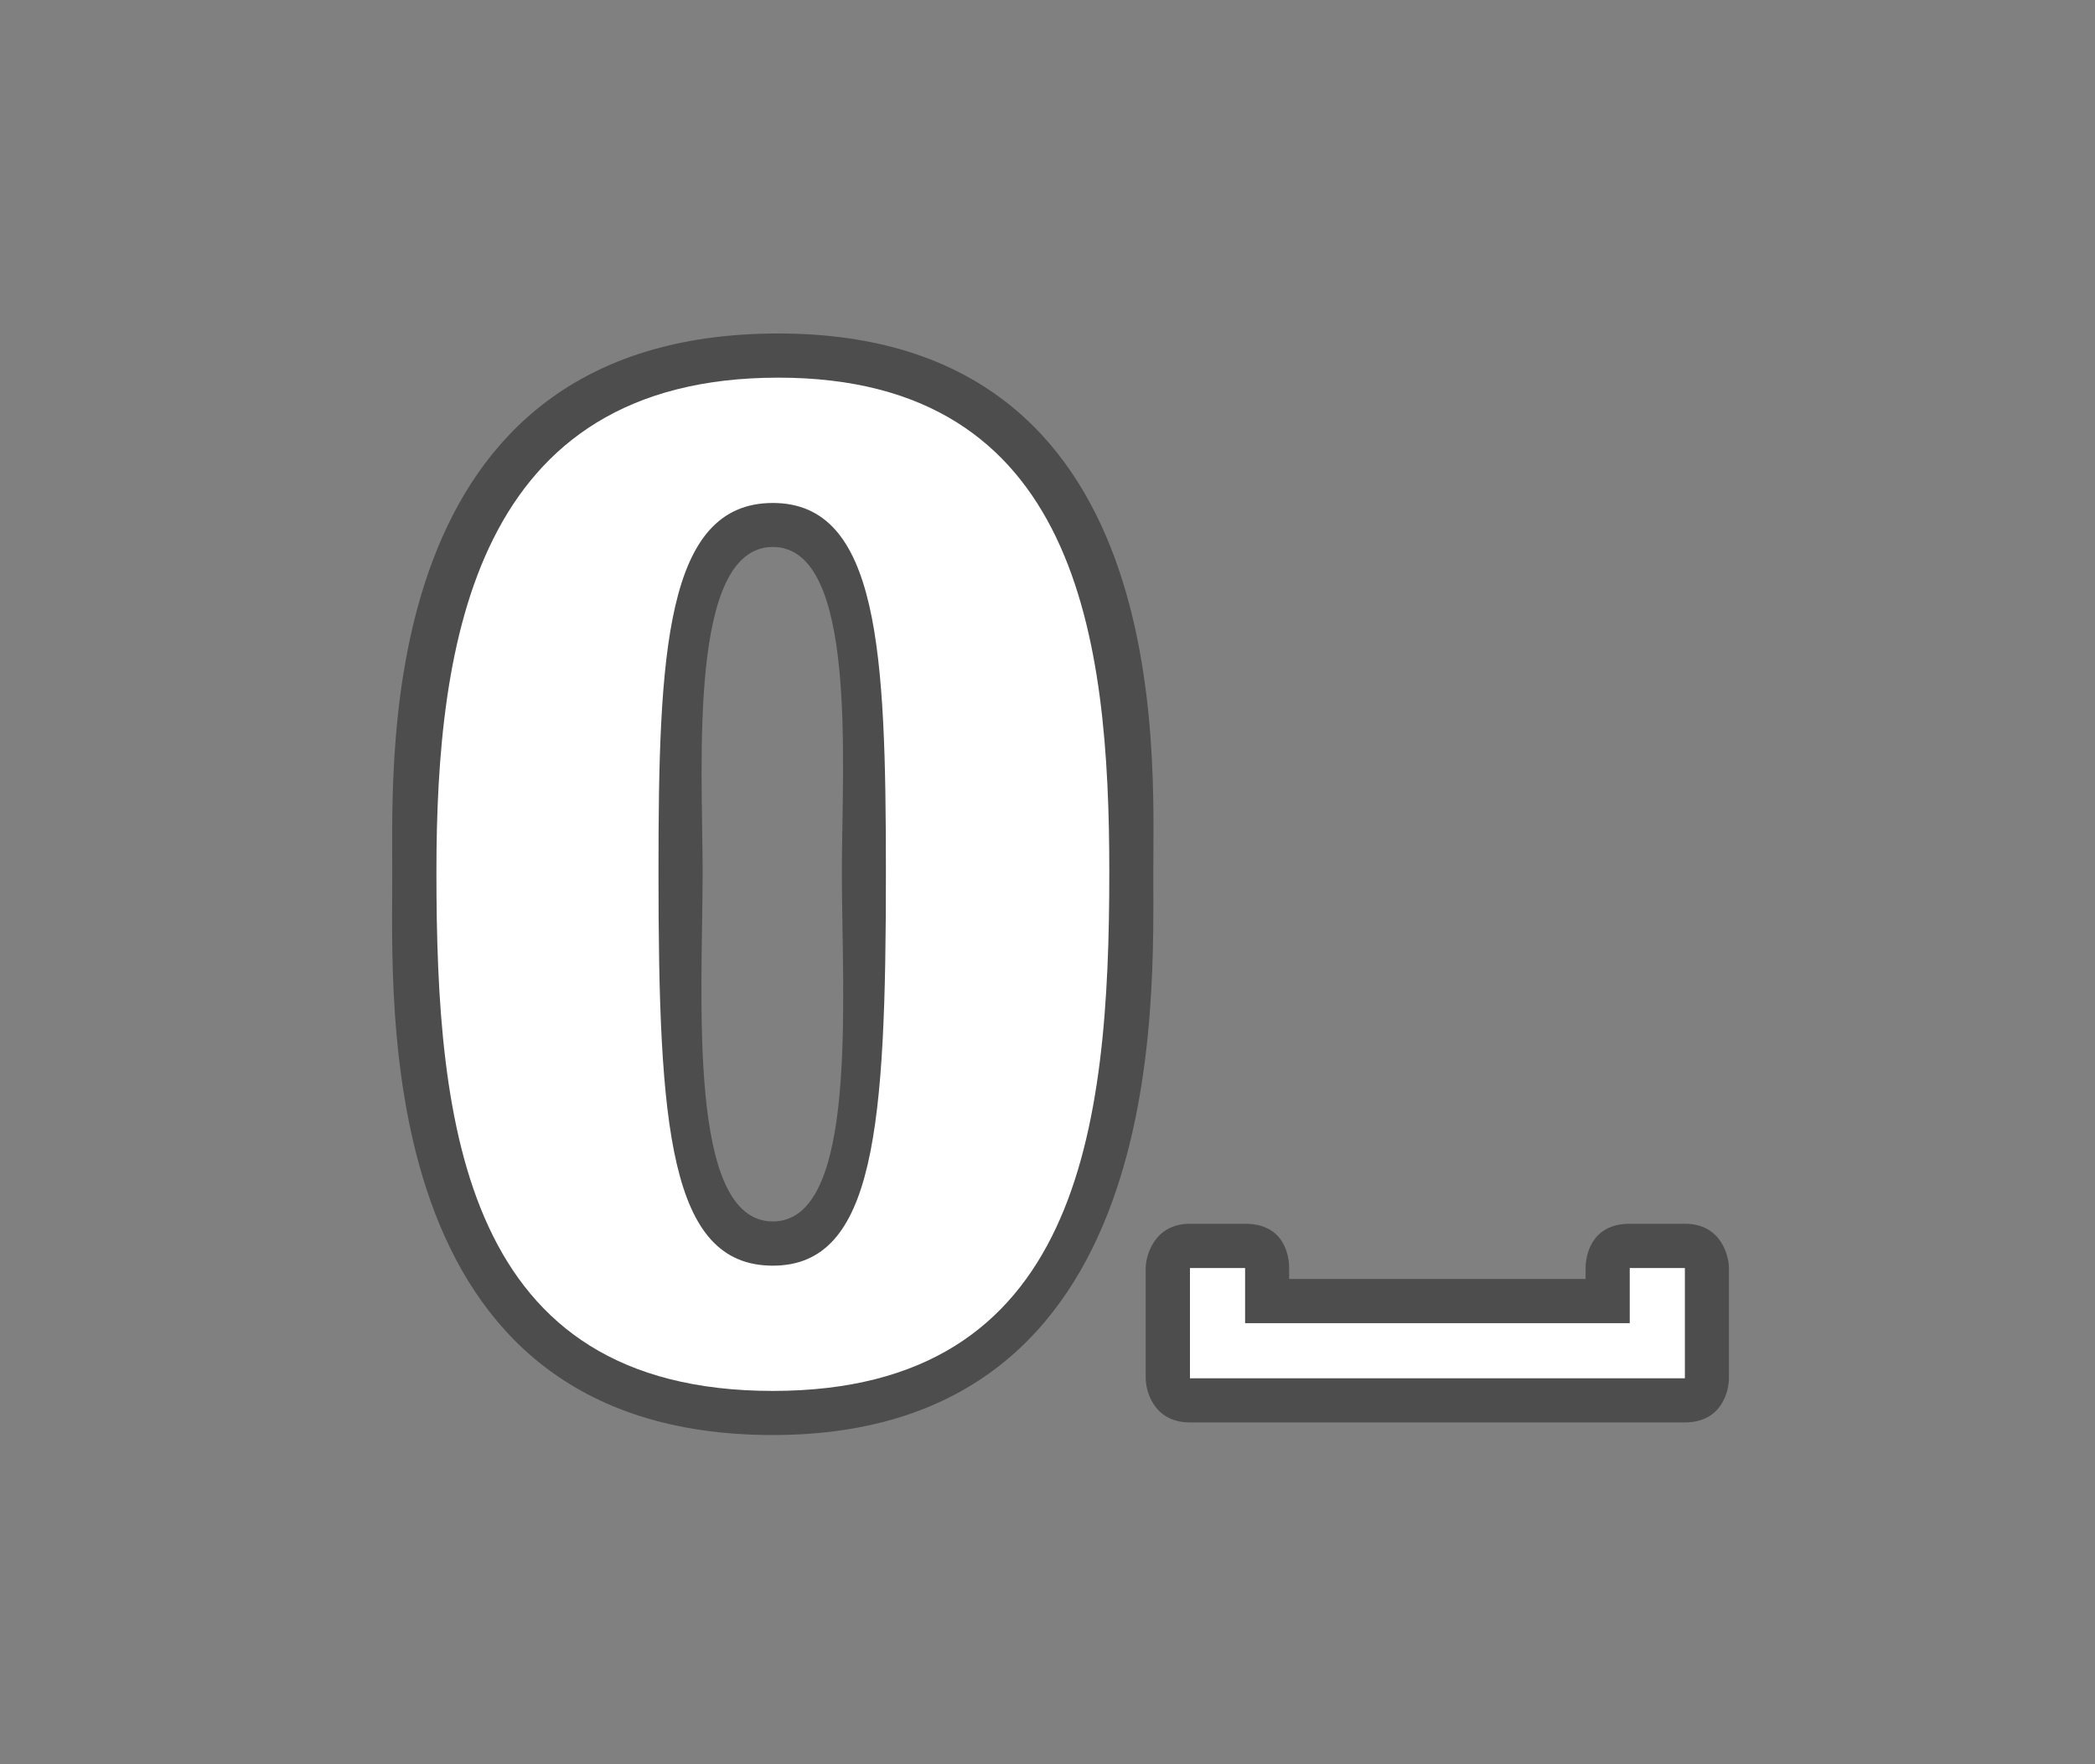<?xml version="1.0" encoding="UTF-8" standalone="no"?>
<!DOCTYPE svg PUBLIC "-//W3C//DTD SVG 1.1 Tiny//EN" "http://www.w3.org/Graphics/SVG/1.1/DTD/svg11-tiny.dtd">
<svg xmlns="http://www.w3.org/2000/svg" xmlns:xlink="http://www.w3.org/1999/xlink" baseProfile="tiny" height="32px" version="1.1" viewBox="0 0 38 32" width="38px" x="0px" y="0px">
<rect x="0" y="0" width="38" height="32" fill="#808080" stroke="none"/>
<g>
<rect fill="none" height="32" width="38"/>
<path d="M14.118,6.049c-7.351,0-6.998,7.637-7.003,9.768c0.008,2.339-0.443,10.212,6.902,10.212   c7.206,0,6.898-7.847,6.902-10.212C20.916,13.668,21.33,6.049,14.118,6.049z M14.018,22.155c-1.559,0-1.277-4.044-1.273-6.339   c-0.004-1.965-0.266-5.895,1.273-5.895s1.254,3.916,1.252,5.895C15.271,18.111,15.576,22.155,14.018,22.155z" fill-opacity="0.4" stroke-opacity="0.4"/>
<path d="M30.561,22.197h-1c-0.709,0-0.801,0.592-0.801,0.804v0.197h-5.377v-0.197c0-0.212-0.078-0.804-0.8-0.804   h-1.001c-0.652,0-0.801,0.592-0.801,0.804v1.998c0,0.21,0.133,0.801,0.801,0.801h8.979c0.682,0,0.799-0.587,0.799-0.801v-1.998   C31.359,22.789,31.227,22.197,30.561,22.197z" fill-opacity="0.4" stroke-opacity="0.4"/>
<path d="M14.018,25.229c-5.607,0-6.102-4.792-6.102-9.412c0-4.175,0.691-8.967,6.201-8.967   c5.436,0,6.004,4.742,6.004,8.967C20.121,20.486,19.576,25.229,14.018,25.229z M14.018,9.123c-1.951,0-2.074,2.742-2.074,6.694   c0,4.62,0.197,7.14,2.074,7.14c1.854,0,2.051-2.52,2.051-7.14C16.068,11.84,15.945,9.123,14.018,9.123z" fill="#FFFFFF"/>
<polygon fill="#FFFFFF" points="29.561,23 29.561,24 22.584,24 22.584,23 21.584,23 21.584,25 30.561,25 30.561,23  "/>
</g>
</svg>
